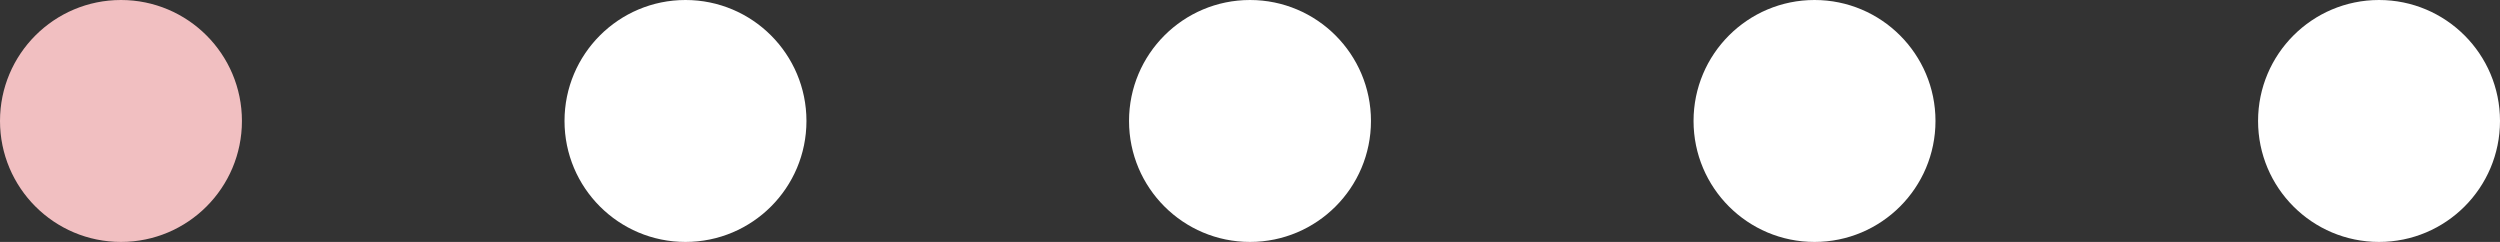 <svg width="124" height="12" viewBox="0 0 124 12" fill="none" xmlns="http://www.w3.org/2000/svg">
<rect x="0" y="0" width="124" height="12" fill="#333333" stroke="none"/>
<circle cx="6" cy="6" r="6" fill="#F1BFC1"/>
<circle cx="34" cy="6" r="6" fill="white"/>
<circle cx="62" cy="6" r="6" fill="white"/>
<circle cx="90" cy="6" r="6" fill="white"/>
<circle cx="118" cy="6" r="6" fill="white"/>
</svg>
